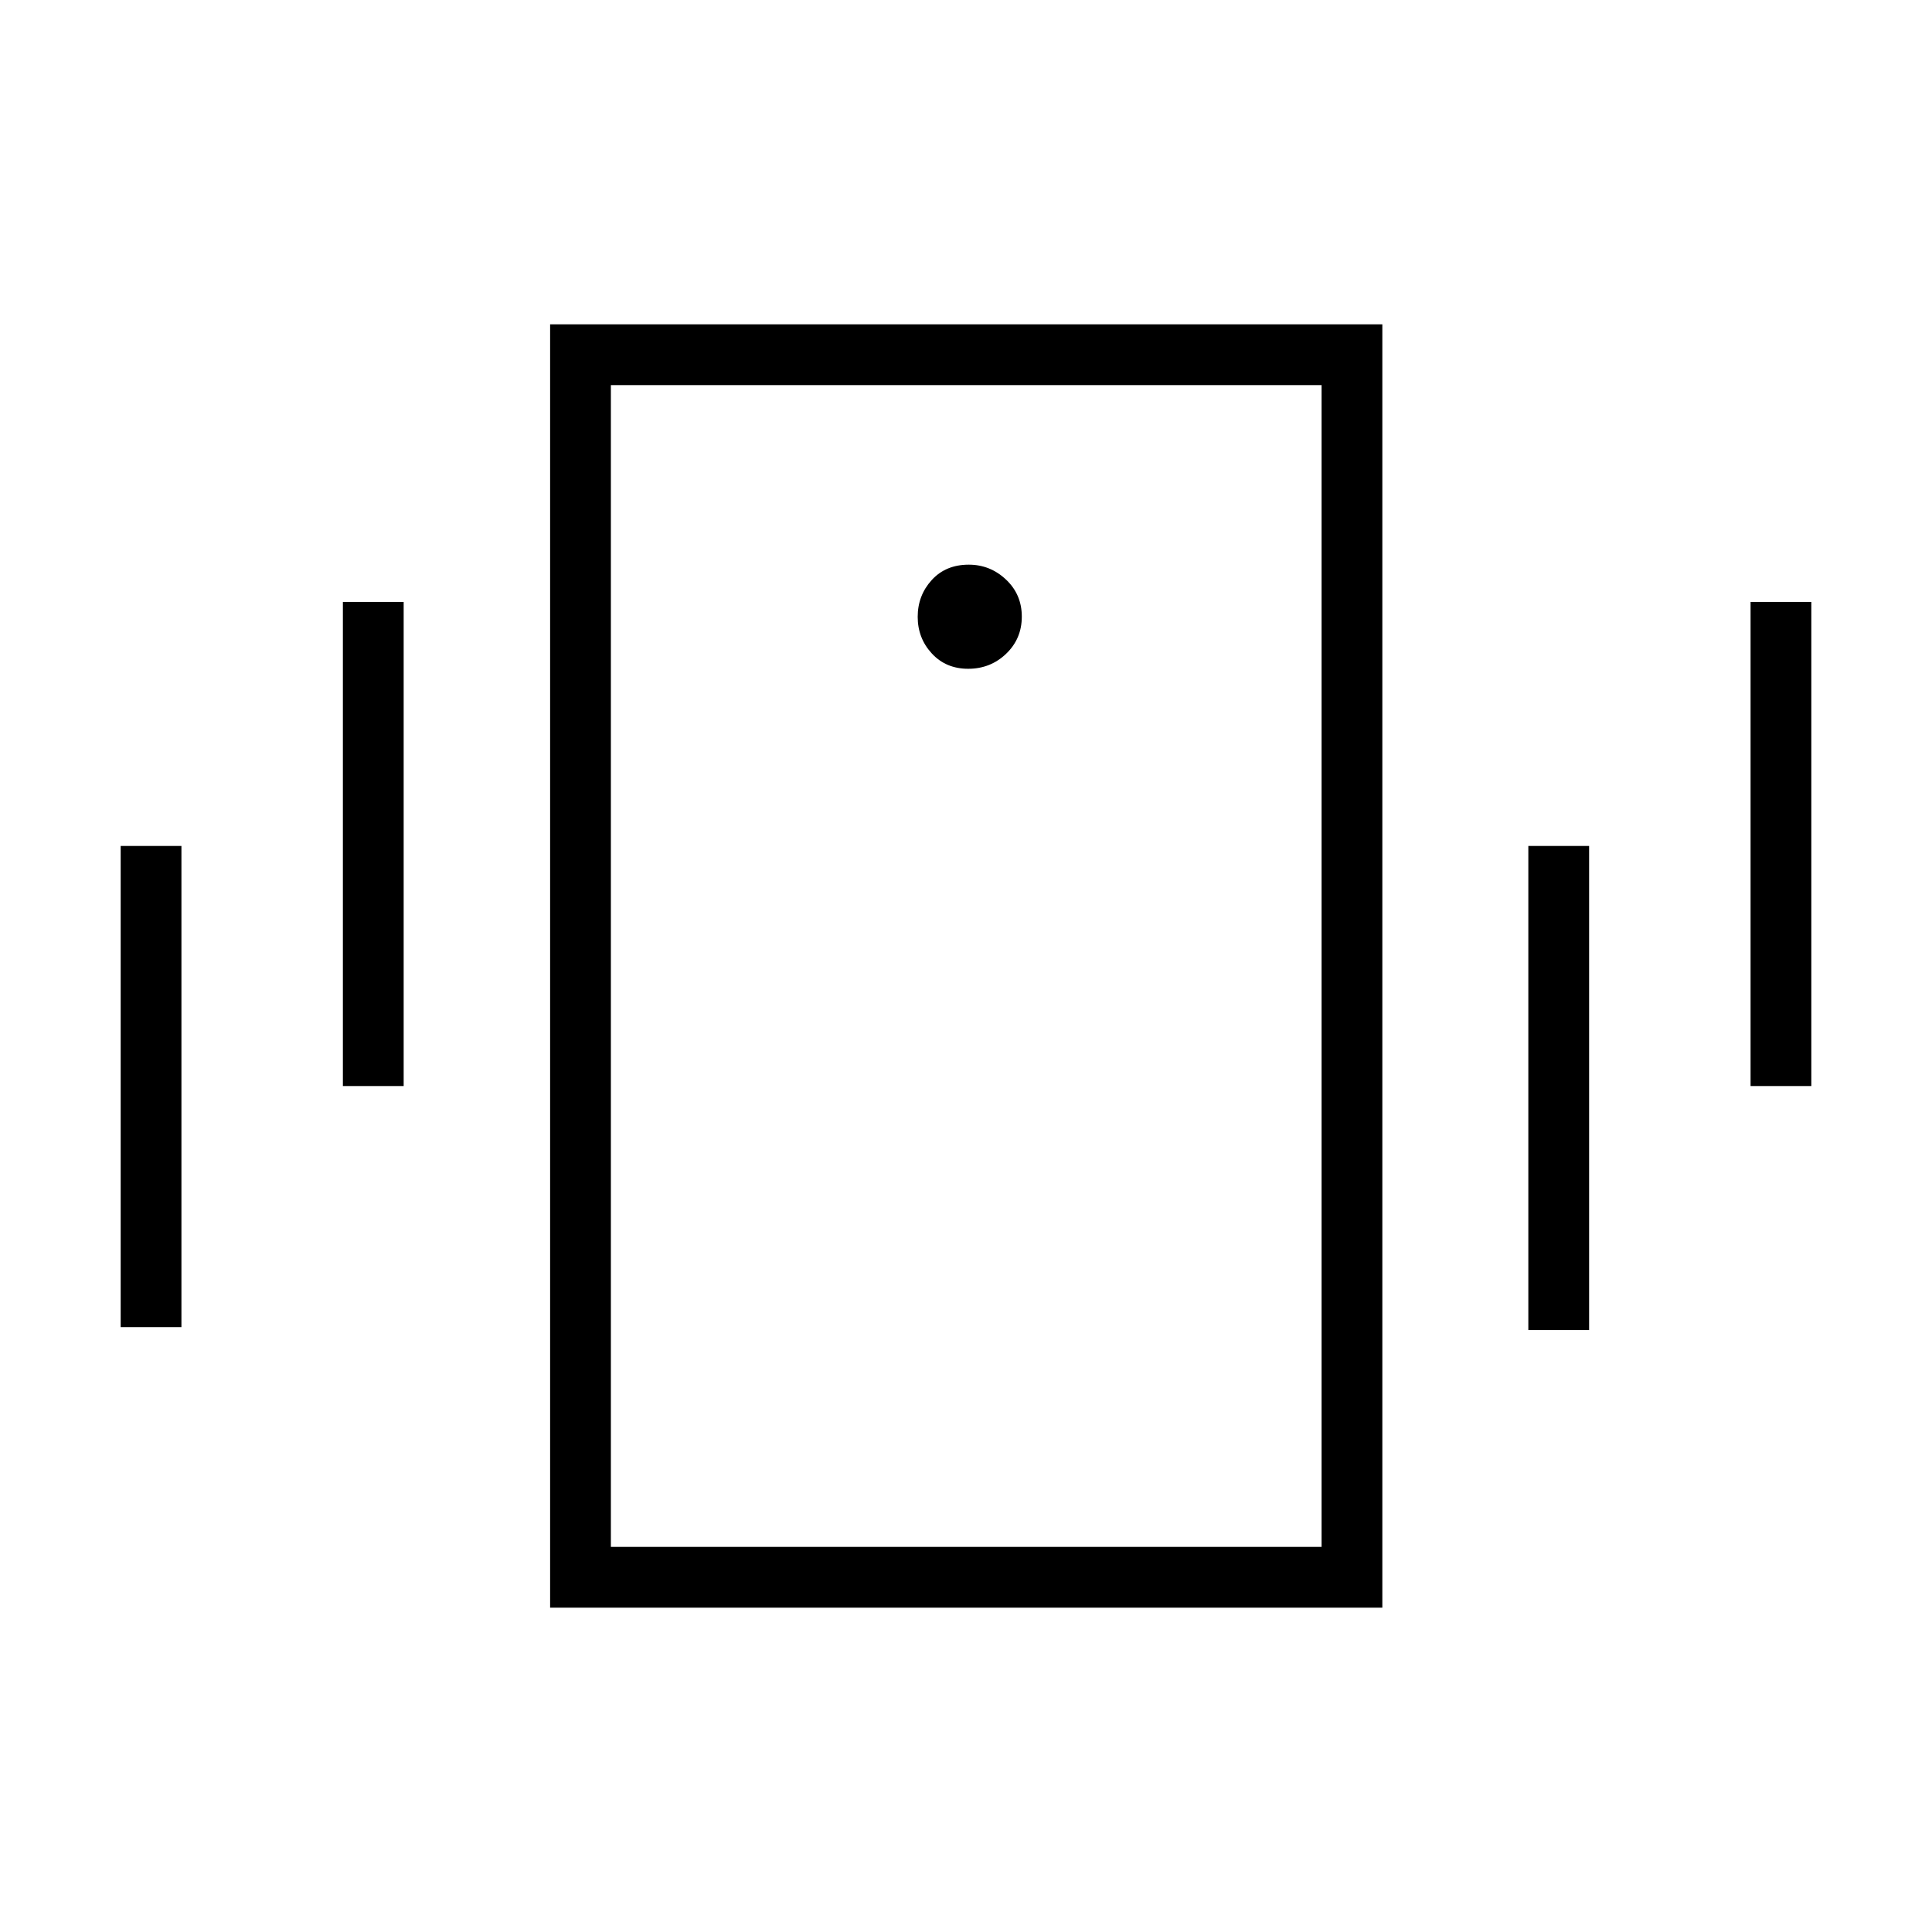 <svg xmlns="http://www.w3.org/2000/svg" height="48" viewBox="0 -960 960 960" width="48"><path d="M273.35-161.15v-637.7h413.53v637.7H273.35Zm383.34-30.2v-577.3H303.54v577.3h353.15Zm-175.6-436.34q11.06 0 18.85-7.46 7.79-7.46 7.79-18.46 0-11.01-7.85-18.41t-18.51-7.4q-11.45 0-18.41 7.65-6.96 7.65-6.96 18.27 0 10.61 7.02 18.21 7.01 7.6 18.07 7.6ZM59.96-300.58v-239.07h30.19v239.07H59.96Zm110.42-119.77v-240.53h30.2v240.53h-30.2Zm699.47 0v-240.53h30.19v240.53h-30.19ZM759.42-299.12v-240.53h30.2v240.53h-30.2ZM303.54-768.65v577.3-577.3Z"/></svg>